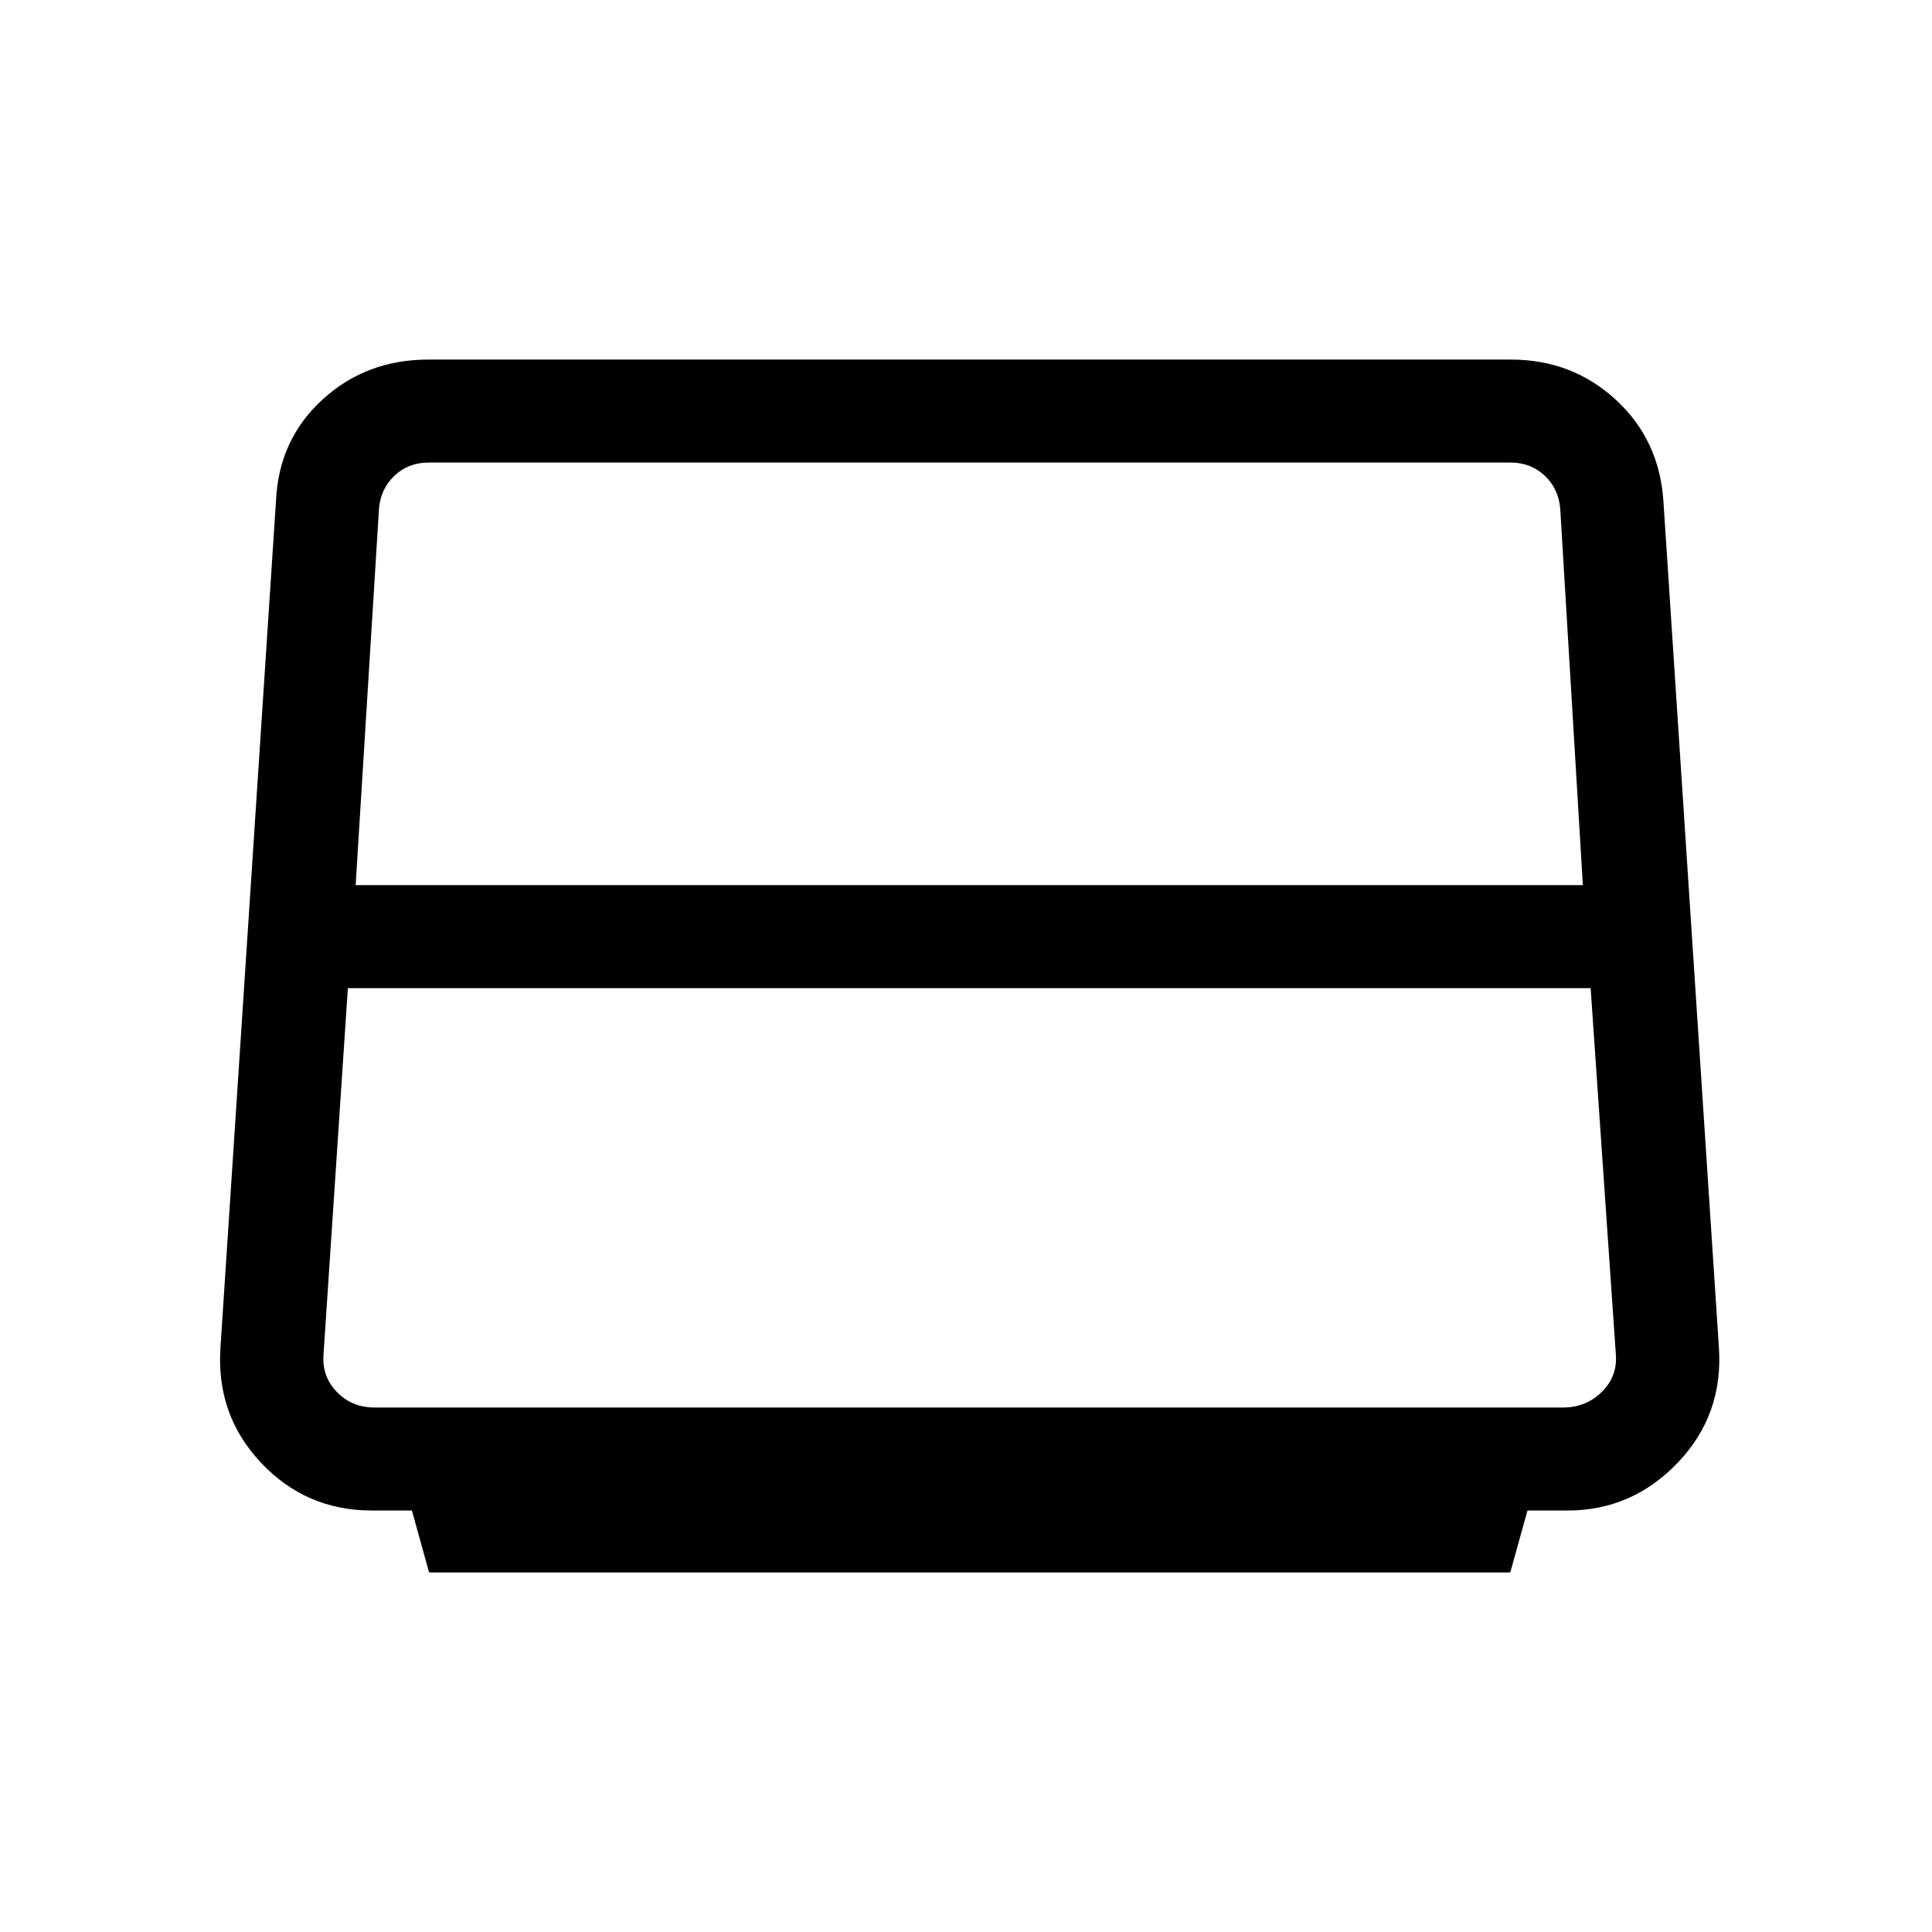 <svg xmlns="http://www.w3.org/2000/svg" height="40" viewBox="0 -960 960 960" width="40"><path d="M176.72-520.18h609.79l-11.23-186.9q-.77-10-7.69-16.54-6.92-6.53-16.92-6.53H212.92q-10 0-16.92 6.53-6.92 6.54-7.69 16.54l-11.59 186.9Zm9.41 259.56h590.64q11.28 0 19.1-7.69 7.82-7.69 7.05-18.46L790.38-469H172.85l-12.11 182.23q-.77 10.77 6.67 18.46 7.44 7.69 18.72 7.69Zm27.08 81.95-8.54-30.77h-19.98q-32.68 0-55.07-23.81-22.39-23.82-20.06-57.39l27.57-420.31q1.31-30.5 23.03-50.44 21.71-19.94 52.76-19.94h537.82q30.44 0 52.13 19.94 21.68 19.94 23.67 50.44l27.56 420.31q2.34 33.57-20.38 57.39-22.71 23.81-54.75 23.81H759l-8.55 30.77H213.21Z"/></svg>